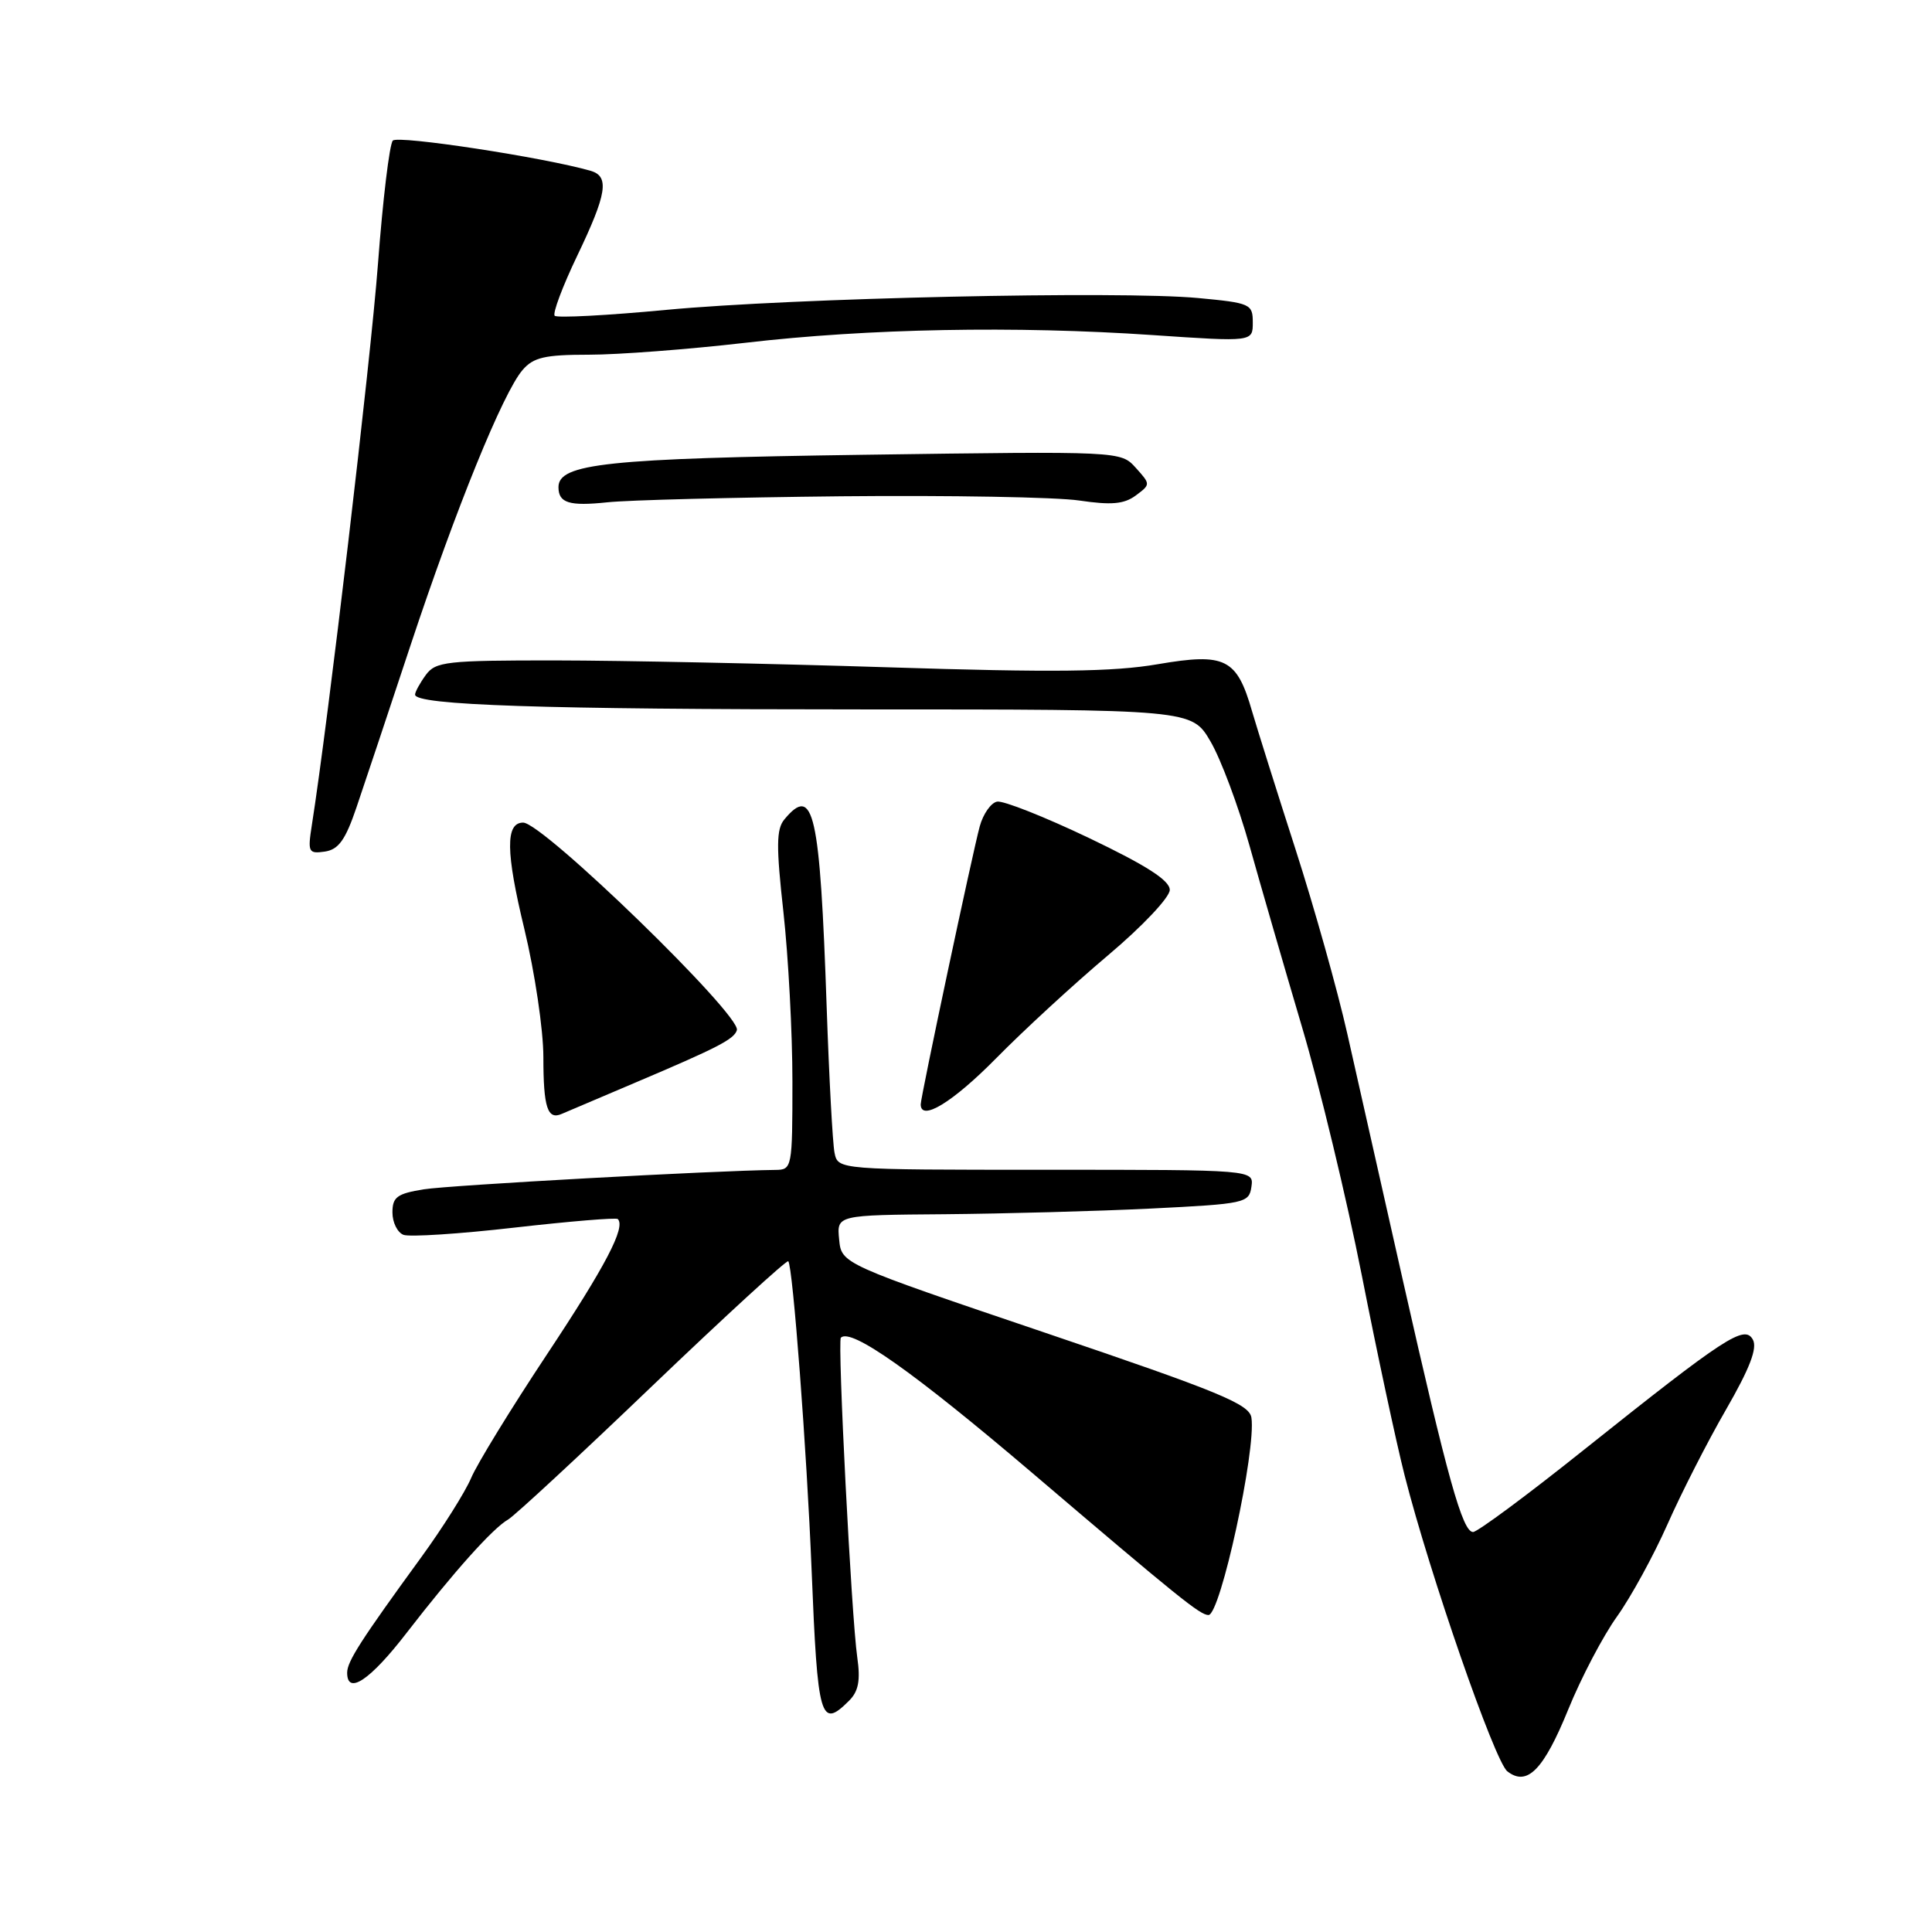 <?xml version="1.0" encoding="UTF-8" standalone="no"?>
<!DOCTYPE svg PUBLIC "-//W3C//DTD SVG 1.1//EN" "http://www.w3.org/Graphics/SVG/1.1/DTD/svg11.dtd" >
<svg xmlns="http://www.w3.org/2000/svg" xmlns:xlink="http://www.w3.org/1999/xlink" version="1.1" viewBox="0 0 256 256">
 <g >
 <path fill="currentColor"
d=" M 207.81 226.49 C 209.51 222.31 212.41 216.78 214.26 214.20 C 216.11 211.61 219.11 206.12 220.94 202.00 C 222.76 197.88 226.25 191.03 228.70 186.79 C 231.86 181.30 232.89 178.63 232.26 177.50 C 231.15 175.51 228.67 177.12 209.86 192.12 C 202.37 198.11 195.76 203.00 195.19 203.00 C 193.79 203.00 191.81 195.91 185.88 169.62 C 183.14 157.45 179.83 142.78 178.53 137.00 C 177.23 131.22 174.13 120.20 171.65 112.50 C 169.17 104.80 166.59 96.59 165.91 94.27 C 163.89 87.24 162.38 86.48 153.42 88.01 C 147.49 89.03 139.57 89.12 117.65 88.42 C 102.17 87.93 82.38 87.52 73.67 87.51 C 59.14 87.50 57.72 87.66 56.42 89.44 C 55.64 90.51 55.00 91.68 55.00 92.04 C 55.00 93.44 71.87 94.00 114.11 94.00 C 157.92 94.00 157.92 94.00 160.40 98.25 C 161.77 100.59 164.08 106.78 165.55 112.00 C 167.01 117.22 170.14 128.03 172.50 136.01 C 174.87 143.98 178.44 158.83 180.45 169.01 C 182.45 179.18 185.00 191.10 186.12 195.50 C 189.44 208.56 198.06 233.41 199.73 234.71 C 202.35 236.76 204.54 234.53 207.81 226.49 Z  M 112.52 225.34 C 113.76 224.10 114.03 222.65 113.59 219.59 C 112.82 214.25 110.95 177.72 111.42 177.25 C 112.75 175.92 121.08 181.81 136.73 195.13 C 156.21 211.73 159.02 214.00 160.13 214.00 C 161.71 214.00 166.46 192.14 165.82 187.85 C 165.55 186.05 161.59 184.42 138.50 176.60 C 111.50 167.46 111.50 167.46 111.19 164.23 C 110.87 161.00 110.87 161.00 125.19 160.89 C 133.06 160.82 145.35 160.49 152.50 160.14 C 165.00 159.52 165.51 159.41 165.82 157.25 C 166.14 155.00 166.14 155.00 138.59 155.00 C 111.04 155.00 111.04 155.00 110.58 152.75 C 110.33 151.51 109.86 142.85 109.54 133.50 C 108.65 107.58 107.82 103.89 103.93 108.58 C 102.86 109.87 102.84 112.15 103.81 120.88 C 104.46 126.77 105.00 136.86 105.00 143.30 C 105.00 154.76 104.95 155.00 102.75 155.02 C 94.79 155.10 59.61 157.04 56.17 157.59 C 52.62 158.16 52.00 158.61 52.00 160.66 C 52.00 161.98 52.66 163.31 53.46 163.62 C 54.26 163.93 60.89 163.50 68.20 162.66 C 75.50 161.83 81.65 161.32 81.86 161.53 C 82.94 162.60 80.25 167.74 72.45 179.50 C 67.71 186.65 63.20 194.00 62.43 195.84 C 61.65 197.68 58.68 202.41 55.82 206.34 C 47.81 217.34 46.00 220.16 46.00 221.64 C 46.00 224.67 49.04 222.64 53.86 216.39 C 60.11 208.30 65.31 202.49 67.32 201.35 C 68.15 200.88 76.76 192.91 86.45 183.62 C 96.15 174.34 104.25 166.92 104.45 167.12 C 105.05 167.73 106.91 192.30 107.54 208.00 C 108.34 227.87 108.71 229.15 112.52 225.34 Z  M 84.00 143.53 C 95.13 138.81 97.28 137.70 97.64 136.50 C 98.23 134.53 71.94 109.00 69.32 109.00 C 66.96 109.00 67.01 112.90 69.48 123.10 C 70.86 128.82 72.00 136.46 72.00 140.08 C 72.00 146.76 72.55 148.44 74.45 147.59 C 75.03 147.34 79.33 145.51 84.00 143.53 Z  M 131.97 140.25 C 135.62 136.54 142.30 130.39 146.81 126.59 C 151.37 122.75 155.00 118.90 155.00 117.92 C 155.00 116.66 151.93 114.69 144.30 111.04 C 138.41 108.23 132.93 106.06 132.12 106.22 C 131.31 106.37 130.27 107.85 129.82 109.50 C 128.87 112.98 122.00 145.33 122.00 146.33 C 122.00 148.65 126.23 146.07 131.97 140.25 Z  M 47.23 107.00 C 48.26 103.97 51.49 94.30 54.40 85.50 C 60.40 67.42 66.65 52.04 69.24 49.03 C 70.68 47.35 72.19 47.00 78.04 47.00 C 81.92 47.00 91.25 46.29 98.77 45.42 C 115.02 43.53 134.54 43.16 152.75 44.40 C 166.00 45.30 166.00 45.30 166.00 42.73 C 166.00 40.28 165.69 40.14 158.75 39.49 C 148.38 38.52 105.03 39.48 88.28 41.06 C 80.46 41.80 73.81 42.15 73.50 41.84 C 73.20 41.53 74.53 37.97 76.47 33.92 C 80.43 25.66 80.79 23.36 78.25 22.63 C 72.10 20.86 52.71 17.90 52.05 18.63 C 51.61 19.11 50.72 26.47 50.08 35.00 C 49.10 47.93 43.47 95.71 41.32 109.34 C 40.76 112.92 40.87 113.15 43.04 112.84 C 44.86 112.57 45.77 111.30 47.23 107.00 Z  M 111.50 65.76 C 125.80 65.62 139.97 65.87 143.00 66.32 C 147.27 66.95 148.94 66.80 150.49 65.66 C 152.47 64.18 152.47 64.18 150.49 61.98 C 148.50 59.78 148.50 59.78 114.50 60.26 C 80.43 60.74 74.00 61.42 74.00 64.55 C 74.00 66.65 75.43 67.09 80.46 66.56 C 83.23 66.26 97.20 65.91 111.50 65.76 Z "/>
</g>
</svg>